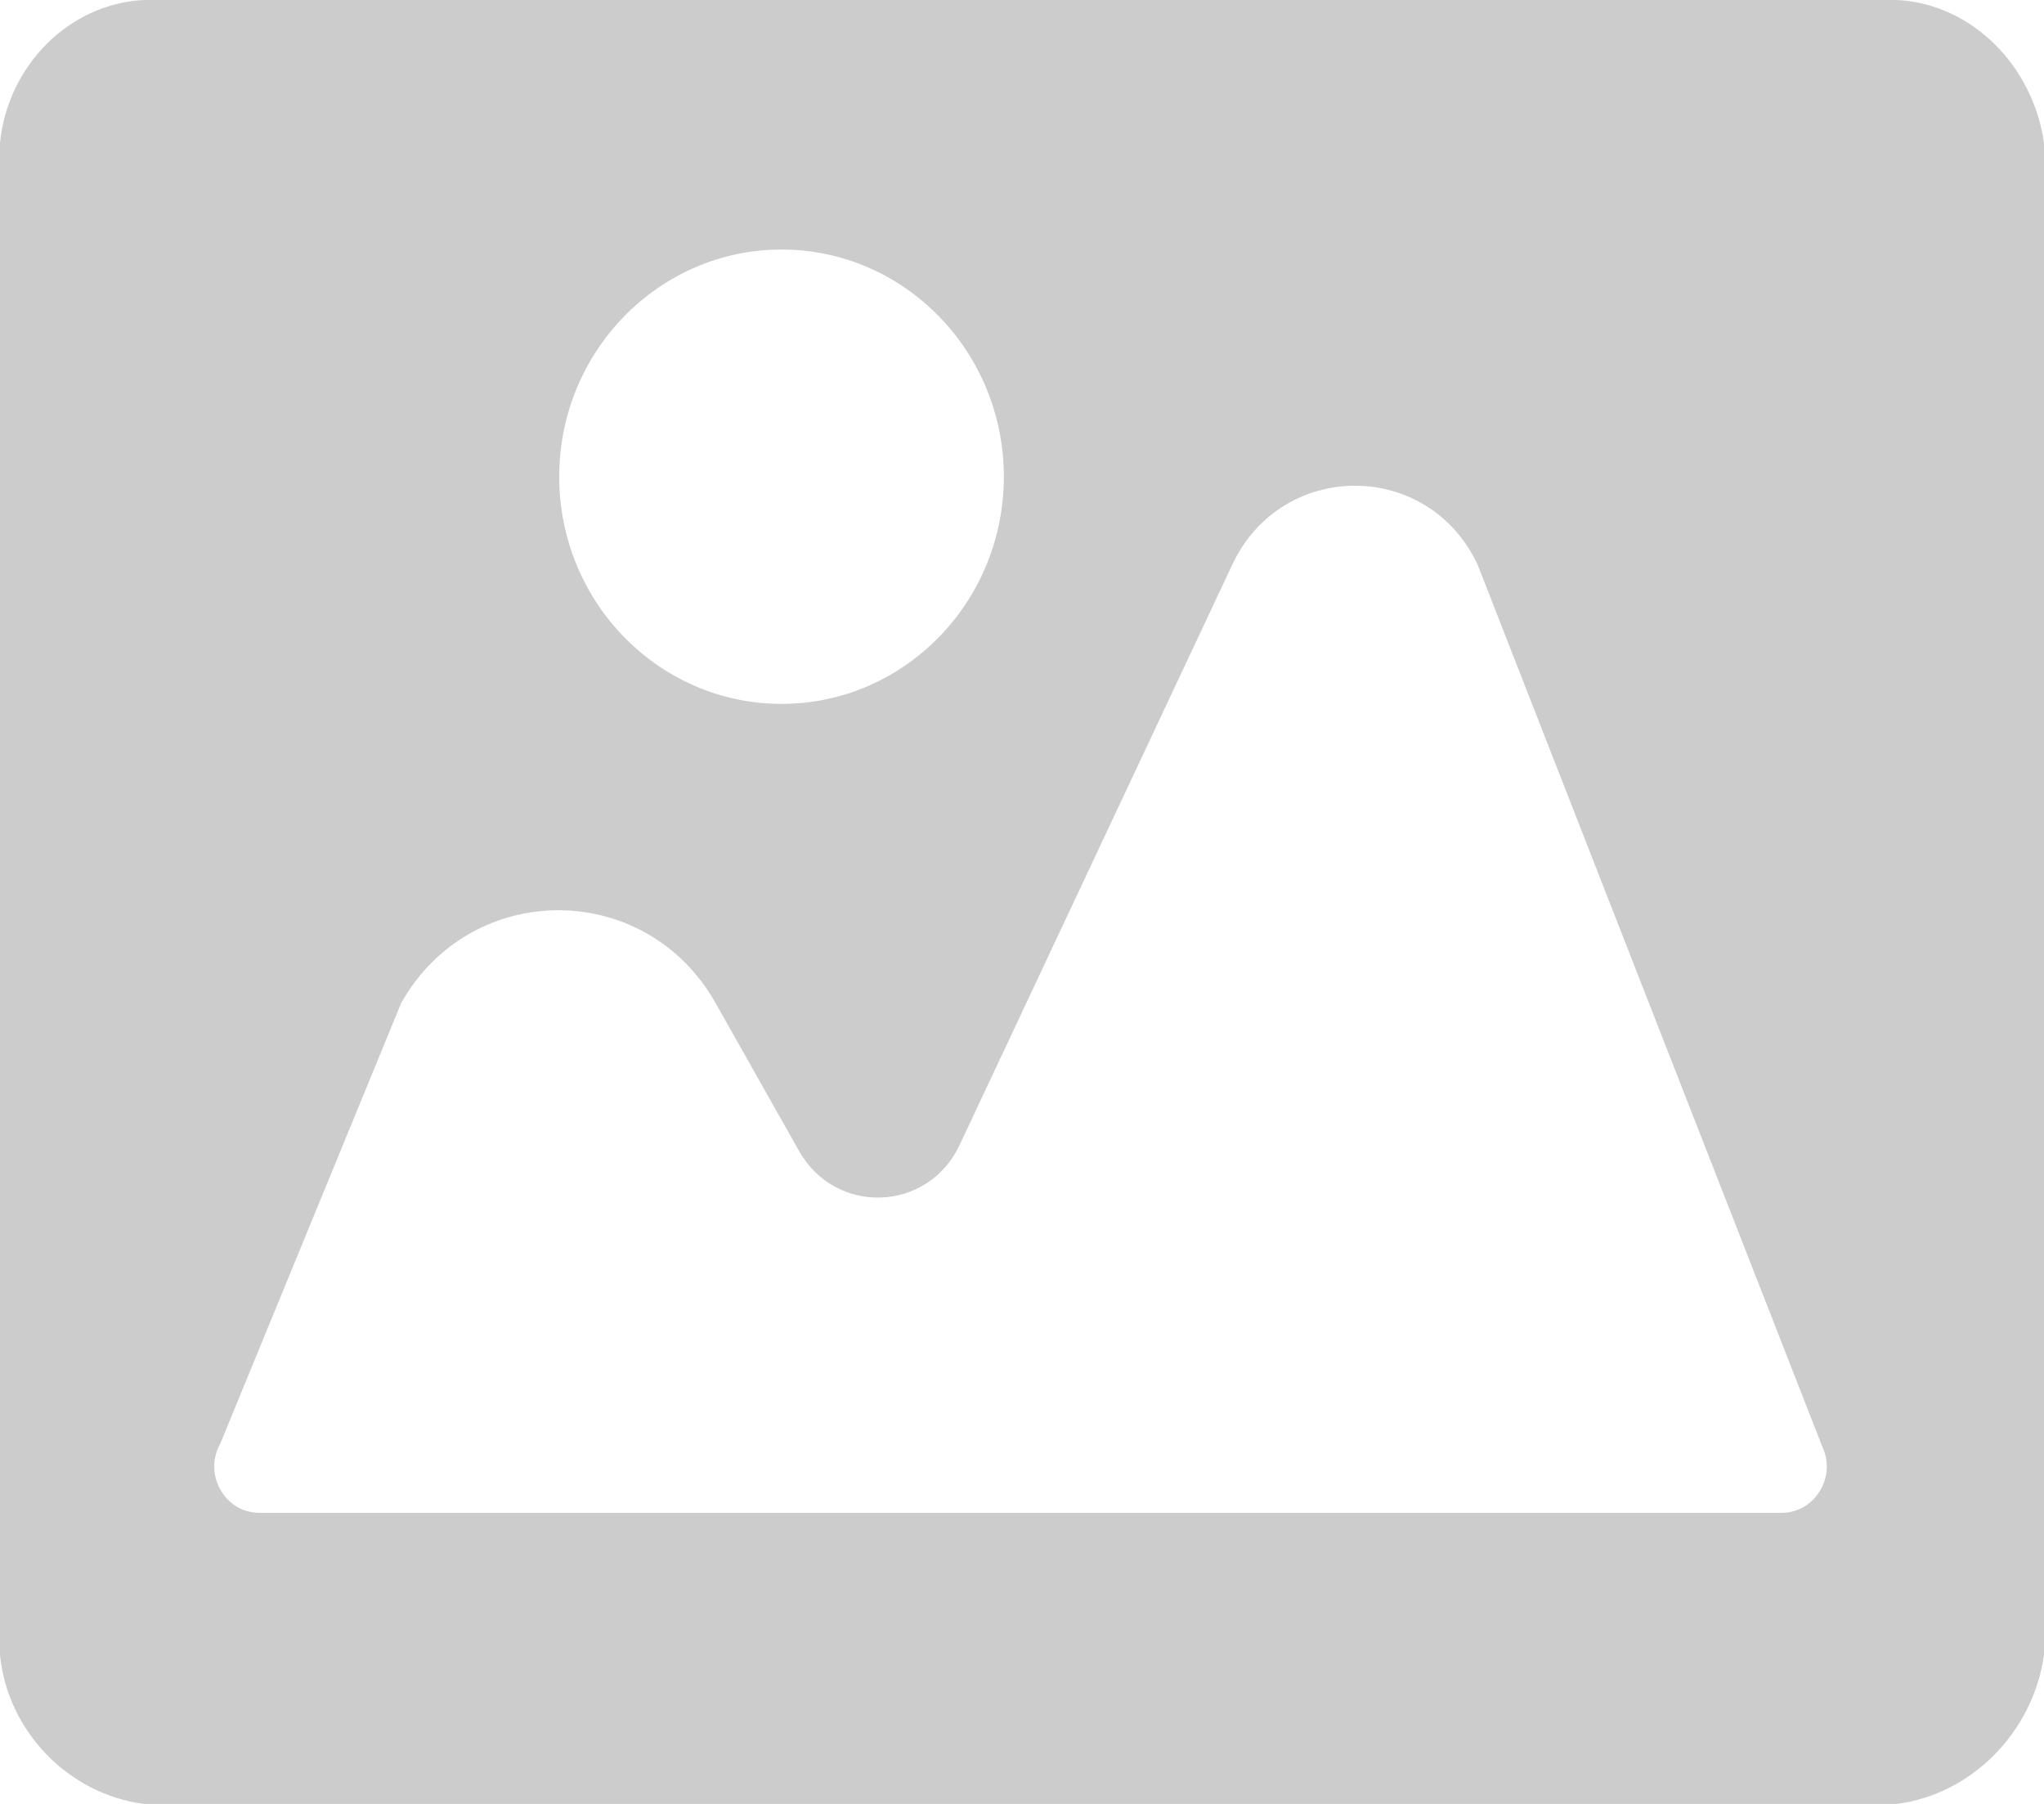 ﻿<?xml version="1.0" encoding="utf-8"?>
<svg version="1.1" xmlns:xlink="http://www.w3.org/1999/xlink" width="17px" height="15px" xmlns="http://www.w3.org/2000/svg">
  <g transform="matrix(1 0 0 1 -179 -11 )">
    <path d="M 1.195 0  C 0.571 0.032  0.063 0.549  0 1.189  L 0 13.761  C 0.063 14.399  0.571 14.918  1.195 15  L 15.778 15  C 16.403 14.918  16.91 14.399  17 13.761  L 17 1.189  C 16.91 0.551  16.403 0.032  15.778 0  L 1.195 0  Z M 4.651 3.964  C 4.651 2.922  5.48 2.075  6.5 2.075  C 7.521 2.075  8.349 2.922  8.349 3.964  C 8.349 5.007  7.521 5.853  6.5 5.853  C 5.48 5.853  4.651 5.007  4.651 3.964  Z M 15.156 12.029  C 15.276 12.283  15.093 12.58  14.816 12.58  L 2.159 12.58  C 1.869 12.58  1.688 12.258  1.833 12.002  L 3.337 8.34  C 3.918 7.312  5.37 7.312  5.951 8.34  L 6.647 9.573  C 6.951 10.109  7.719 10.08  7.981 9.521  L 10.249 4.695  C 10.66 3.82  11.881 3.82  12.29 4.697  L 15.156 12.029  Z " fill-rule="nonzero" fill="#cccccc" stroke="none" transform="matrix(1 0 0 1 179 11 )" />
  </g>
</svg>